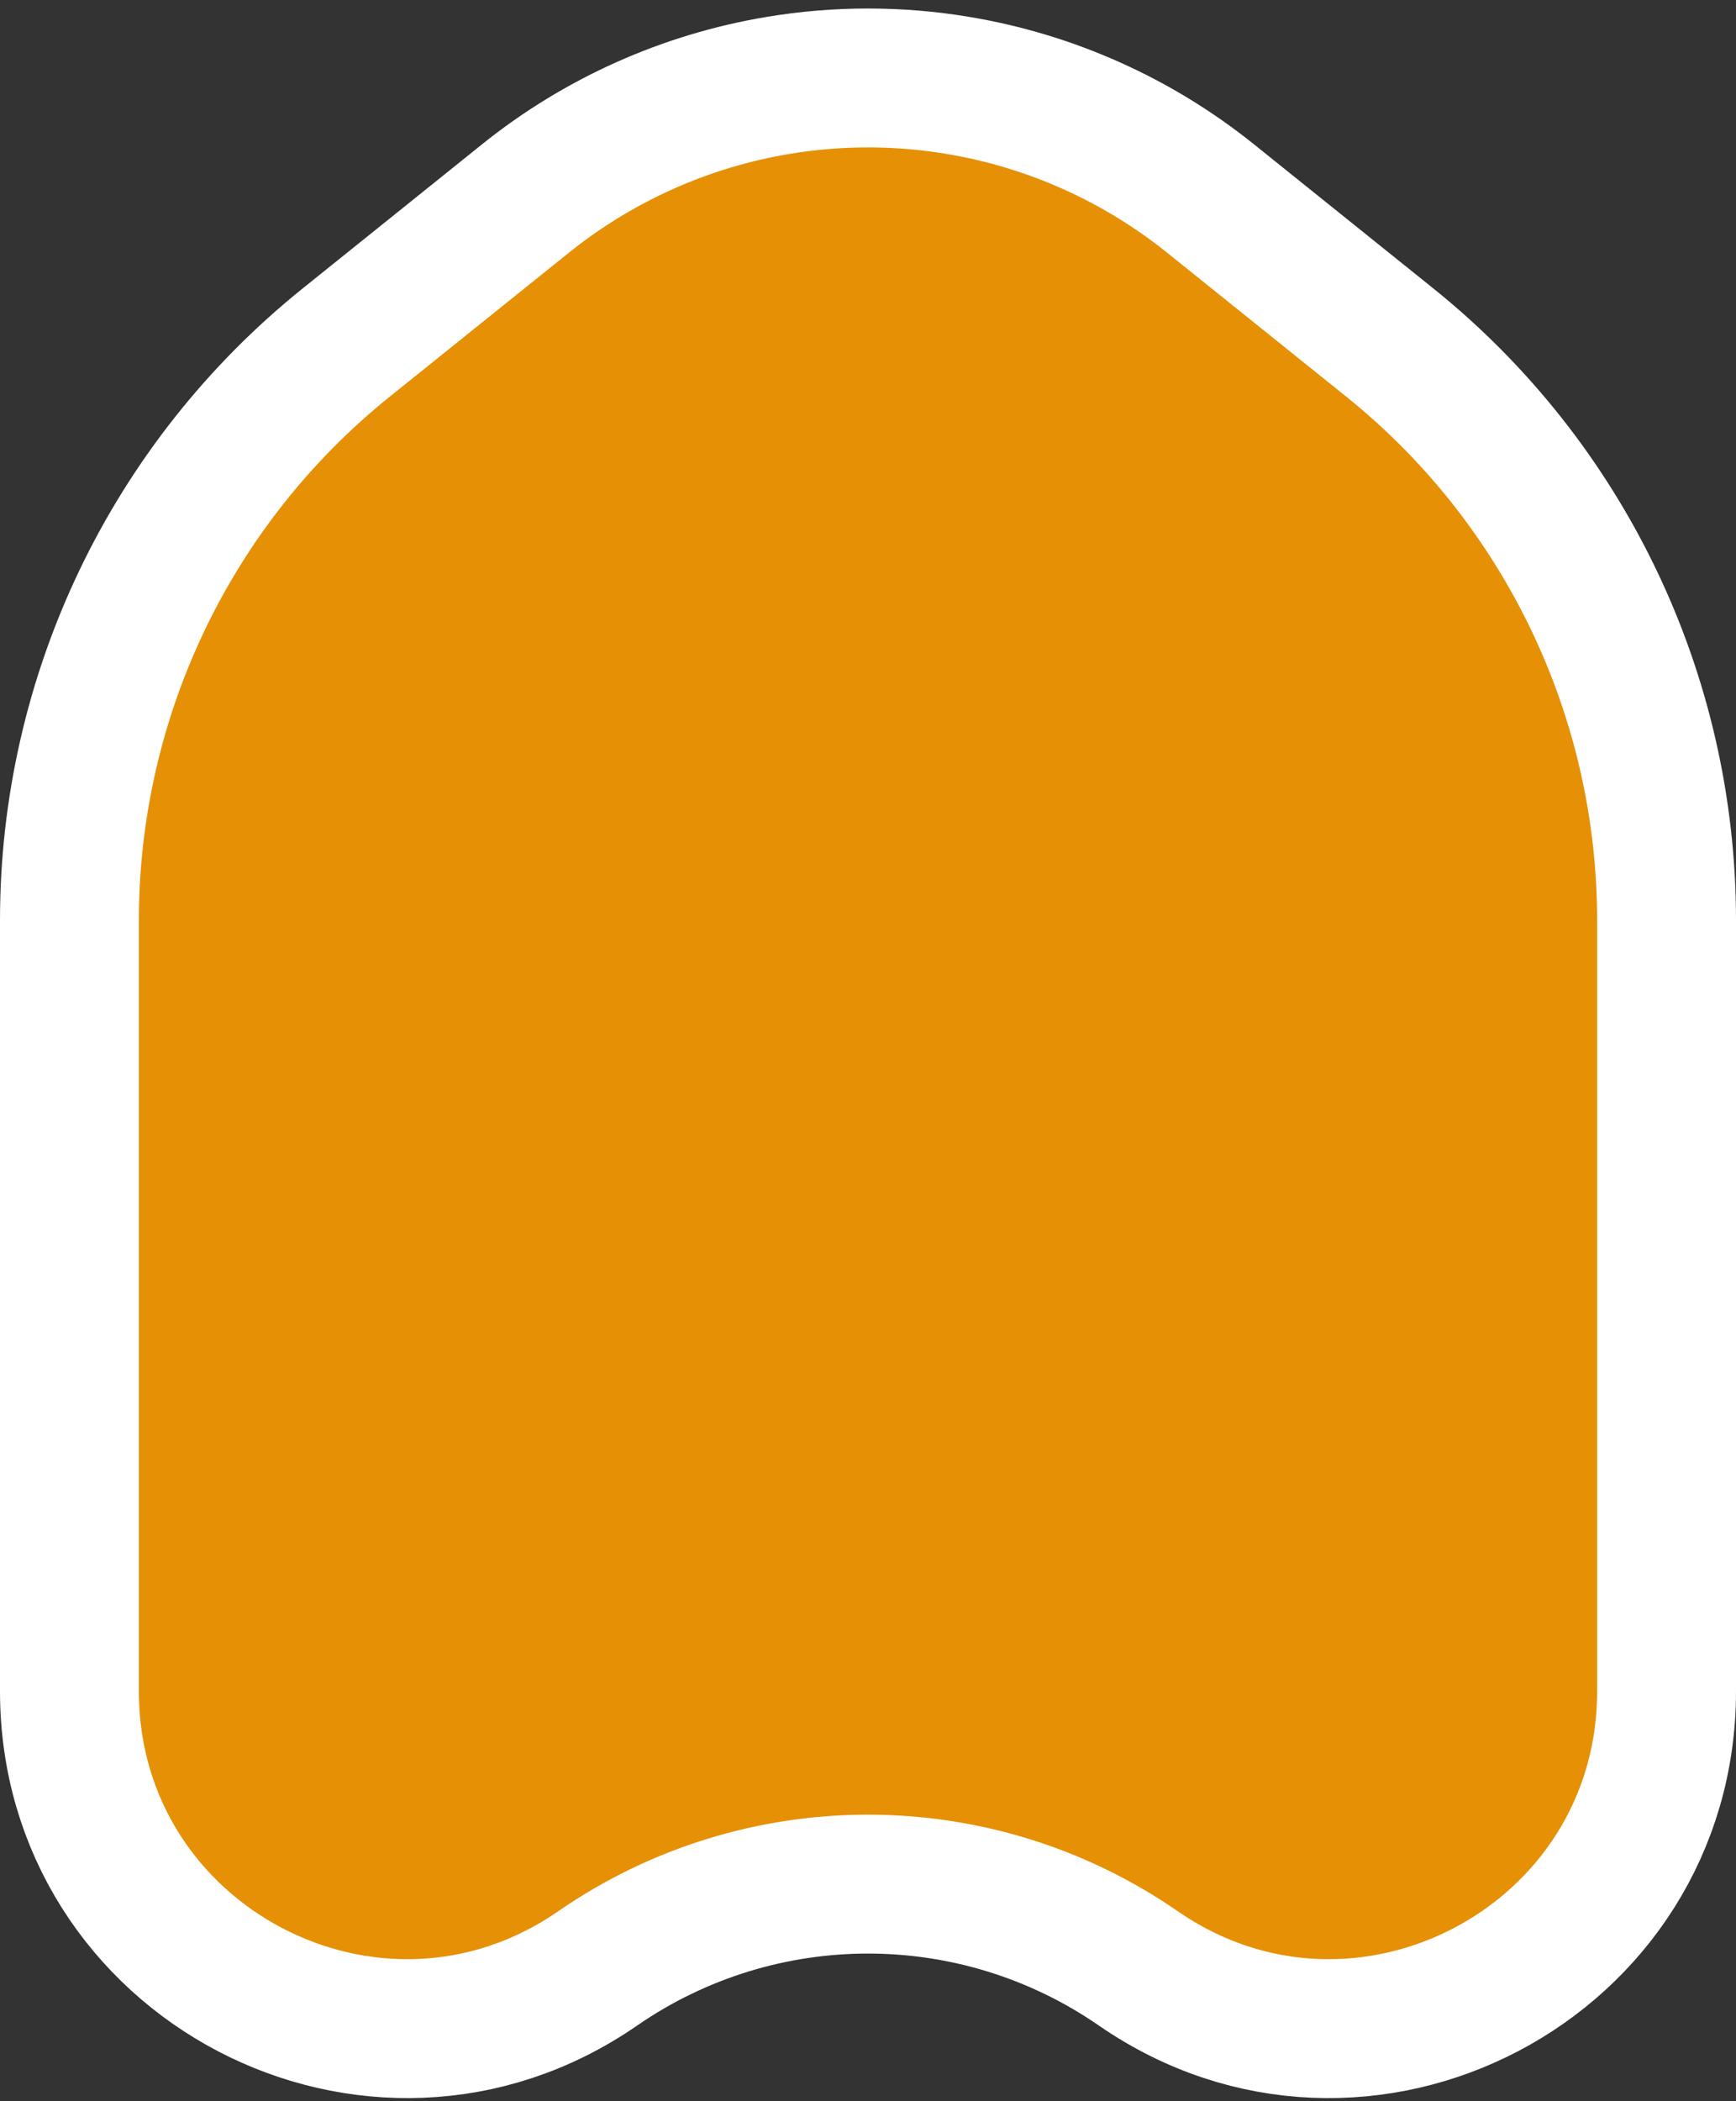<svg width="100" height="121" viewBox="0 0 100 121" fill="none" xmlns="http://www.w3.org/2000/svg">
<rect x="0" y="0" width="100" height="121" fill="#333333" stroke="none"/>
<path d="M44.819 4.919C48.249 4.347 51.751 4.347 55.181 4.919C60.511 5.807 65.523 8.051 69.735 11.435L80.044 19.717C90.132 27.821 96 40.063 96 53.003V97.397C96 113.039 78.442 122.251 65.571 113.363C56.199 106.891 43.801 106.891 34.429 113.363C21.558 122.251 4 113.039 4 97.397V53.003C4 40.063 9.868 27.821 19.956 19.717L30.265 11.435C34.477 8.051 39.489 5.807 44.819 4.919Z" fill="#E69005" stroke="white" stroke-width="8"/>
</svg>
